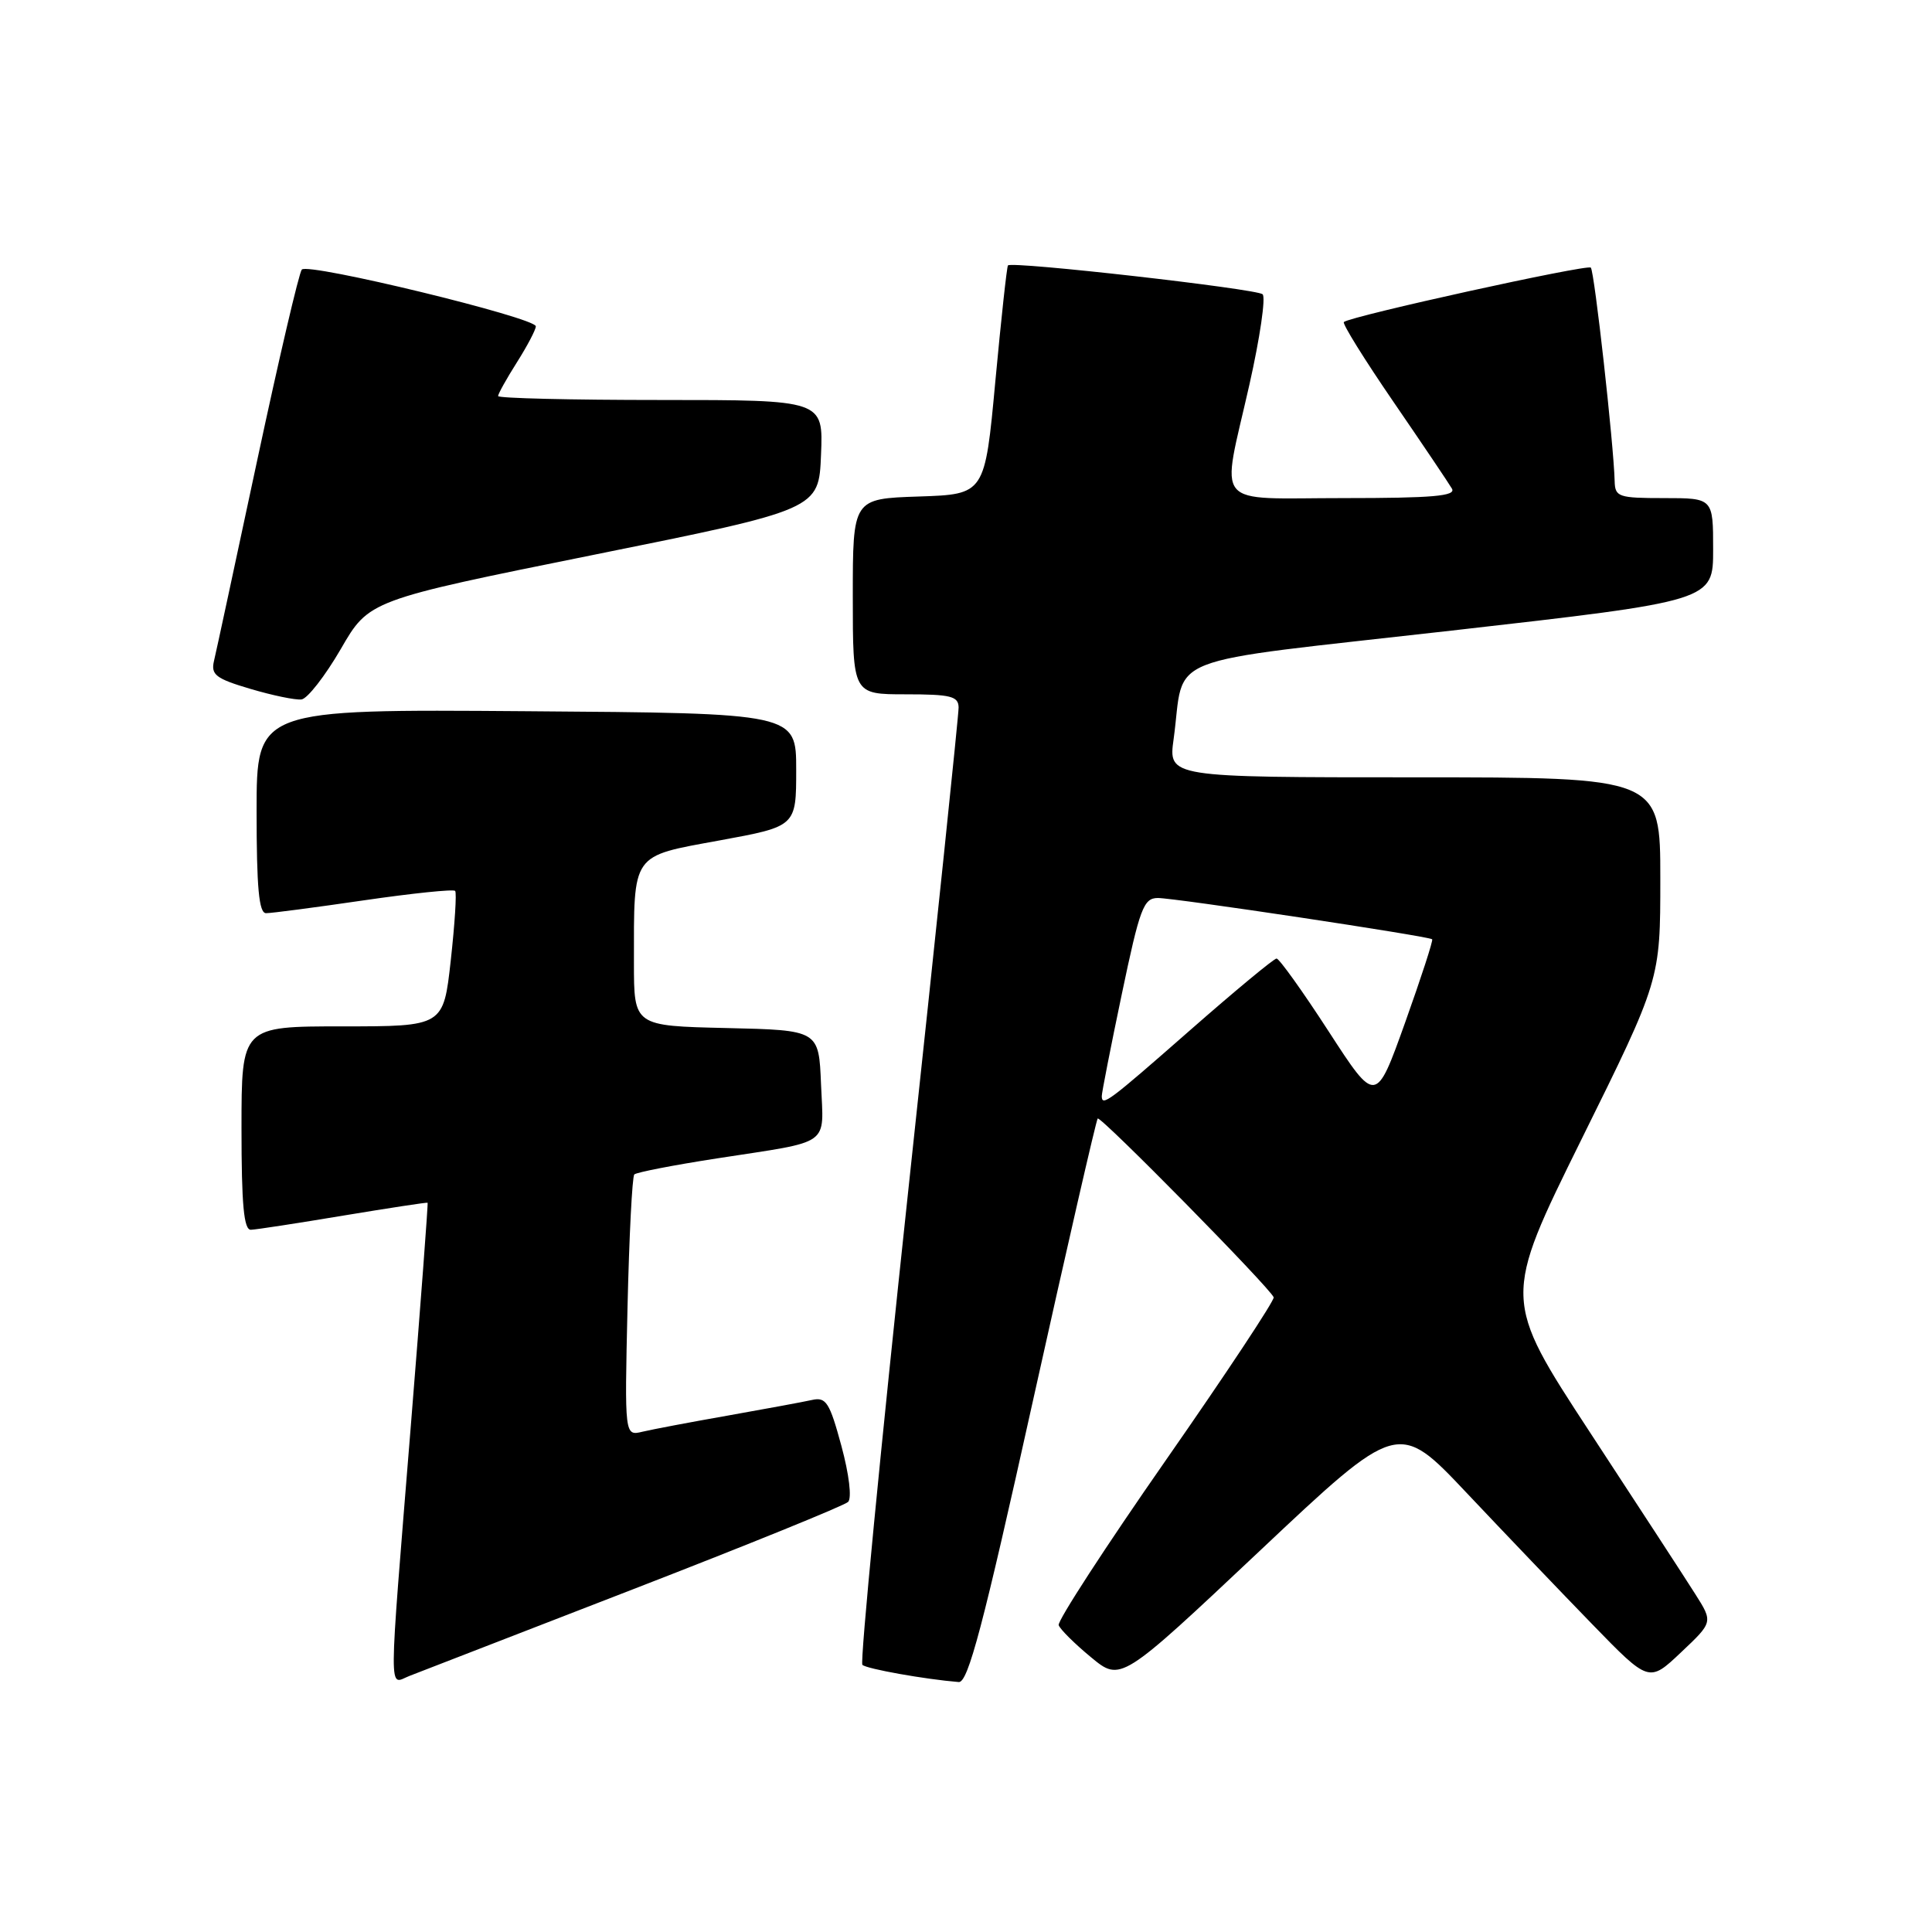 <?xml version="1.0" encoding="UTF-8" standalone="no"?>
<!DOCTYPE svg PUBLIC "-//W3C//DTD SVG 1.1//EN" "http://www.w3.org/Graphics/SVG/1.1/DTD/svg11.dtd" >
<svg xmlns="http://www.w3.org/2000/svg" xmlns:xlink="http://www.w3.org/1999/xlink" version="1.1" viewBox="0 0 256 256">
 <g >
 <path fill="currentColor"
d=" M 84.00 210.54 C 99.12 204.68 111.90 199.49 112.38 199.01 C 112.89 198.51 112.51 195.36 111.49 191.59 C 109.93 185.83 109.46 185.09 107.61 185.50 C 106.45 185.76 101.45 186.68 96.50 187.56 C 91.55 188.43 86.43 189.40 85.13 189.71 C 82.76 190.28 82.76 190.28 83.15 173.20 C 83.37 163.81 83.77 155.89 84.05 155.62 C 84.33 155.34 89.27 154.38 95.03 153.49 C 110.36 151.12 109.13 152.00 108.79 143.67 C 108.50 136.50 108.50 136.50 96.25 136.22 C 84.00 135.94 84.00 135.94 84.00 127.59 C 84.00 112.90 83.57 113.52 95.35 111.36 C 105.50 109.50 105.50 109.50 105.50 102.00 C 105.50 94.50 105.50 94.50 69.75 94.24 C 34.00 93.97 34.00 93.97 34.00 107.49 C 34.00 117.63 34.31 121.00 35.25 121.00 C 35.94 121.01 41.77 120.24 48.21 119.30 C 54.66 118.36 60.10 117.80 60.31 118.05 C 60.53 118.30 60.26 122.44 59.73 127.25 C 58.76 136.00 58.76 136.00 45.38 136.00 C 32.00 136.00 32.00 136.00 32.00 149.50 C 32.00 159.66 32.31 162.99 33.25 162.95 C 33.94 162.93 39.45 162.08 45.50 161.07 C 51.55 160.07 56.57 159.30 56.66 159.37 C 56.74 159.44 55.74 172.78 54.43 189.00 C 51.45 225.95 51.46 223.16 54.25 222.07 C 55.49 221.59 68.88 216.40 84.00 210.54 Z  M 136.83 185.79 C 141.37 165.33 145.25 148.42 145.45 148.21 C 145.84 147.83 168.28 170.63 168.77 171.90 C 168.91 172.28 162.49 181.99 154.49 193.47 C 146.49 204.95 140.10 214.79 140.28 215.34 C 140.46 215.88 142.39 217.80 144.56 219.59 C 148.50 222.85 148.50 222.85 166.89 205.53 C 185.27 188.21 185.27 188.21 194.37 197.85 C 199.38 203.16 206.86 210.98 210.99 215.23 C 218.50 222.96 218.50 222.96 222.74 218.95 C 226.99 214.94 226.99 214.94 224.63 211.22 C 223.34 209.17 217.06 199.54 210.69 189.81 C 199.11 172.11 199.11 172.11 209.55 150.98 C 220.00 129.86 220.00 129.86 220.00 116.43 C 220.00 103.00 220.00 103.00 187.41 103.00 C 154.81 103.00 154.81 103.00 155.51 97.94 C 157.09 86.44 153.02 88.02 192.32 83.56 C 227.00 79.62 227.00 79.62 227.00 72.81 C 227.00 66.00 227.00 66.00 220.50 66.00 C 214.44 66.00 214.00 65.85 213.95 63.75 C 213.83 58.93 211.27 35.94 210.79 35.46 C 210.32 34.99 179.00 41.88 178.07 42.67 C 177.83 42.87 180.79 47.63 184.65 53.26 C 188.51 58.89 191.99 64.06 192.39 64.75 C 192.96 65.73 189.83 66.00 178.06 66.00 C 160.43 66.00 161.79 67.63 165.55 50.98 C 166.95 44.77 167.74 39.38 167.30 38.99 C 166.46 38.26 134.04 34.58 133.56 35.17 C 133.41 35.35 132.66 42.25 131.89 50.50 C 130.50 65.50 130.50 65.50 121.75 65.79 C 113.00 66.08 113.00 66.08 113.00 79.04 C 113.00 92.00 113.00 92.00 120.00 92.00 C 125.99 92.00 127.00 92.25 127.02 93.75 C 127.03 94.71 124.03 123.51 120.35 157.75 C 116.68 191.99 113.94 220.27 114.27 220.60 C 114.79 221.13 122.60 222.52 127.04 222.88 C 128.27 222.97 130.25 215.49 136.83 185.79 Z  M 45.15 86.01 C 48.89 79.53 48.89 79.53 78.70 73.51 C 108.50 67.50 108.50 67.50 108.79 60.25 C 109.09 53.00 109.09 53.00 87.54 53.00 C 75.69 53.00 66.00 52.77 66.00 52.48 C 66.00 52.19 67.12 50.18 68.50 48.00 C 69.88 45.82 71.00 43.68 71.00 43.24 C 71.00 42.10 40.81 34.77 39.99 35.72 C 39.62 36.15 36.96 47.52 34.08 61.00 C 31.20 74.47 28.63 86.45 28.35 87.60 C 27.93 89.41 28.61 89.93 33.18 91.28 C 36.11 92.15 39.15 92.78 39.95 92.68 C 40.74 92.58 43.08 89.57 45.15 86.01 Z  M 145.99 145.25 C 145.98 144.84 147.17 138.76 148.64 131.75 C 151.03 120.34 151.53 119.00 153.41 118.99 C 155.64 118.98 189.32 124.05 189.77 124.46 C 189.92 124.60 188.30 129.57 186.18 135.51 C 182.31 146.32 182.31 146.32 176.05 136.66 C 172.61 131.35 169.50 127.01 169.15 127.01 C 168.79 127.02 163.63 131.30 157.69 136.51 C 146.86 146.01 146.01 146.65 145.99 145.25 Z "/>
</g>
</svg>